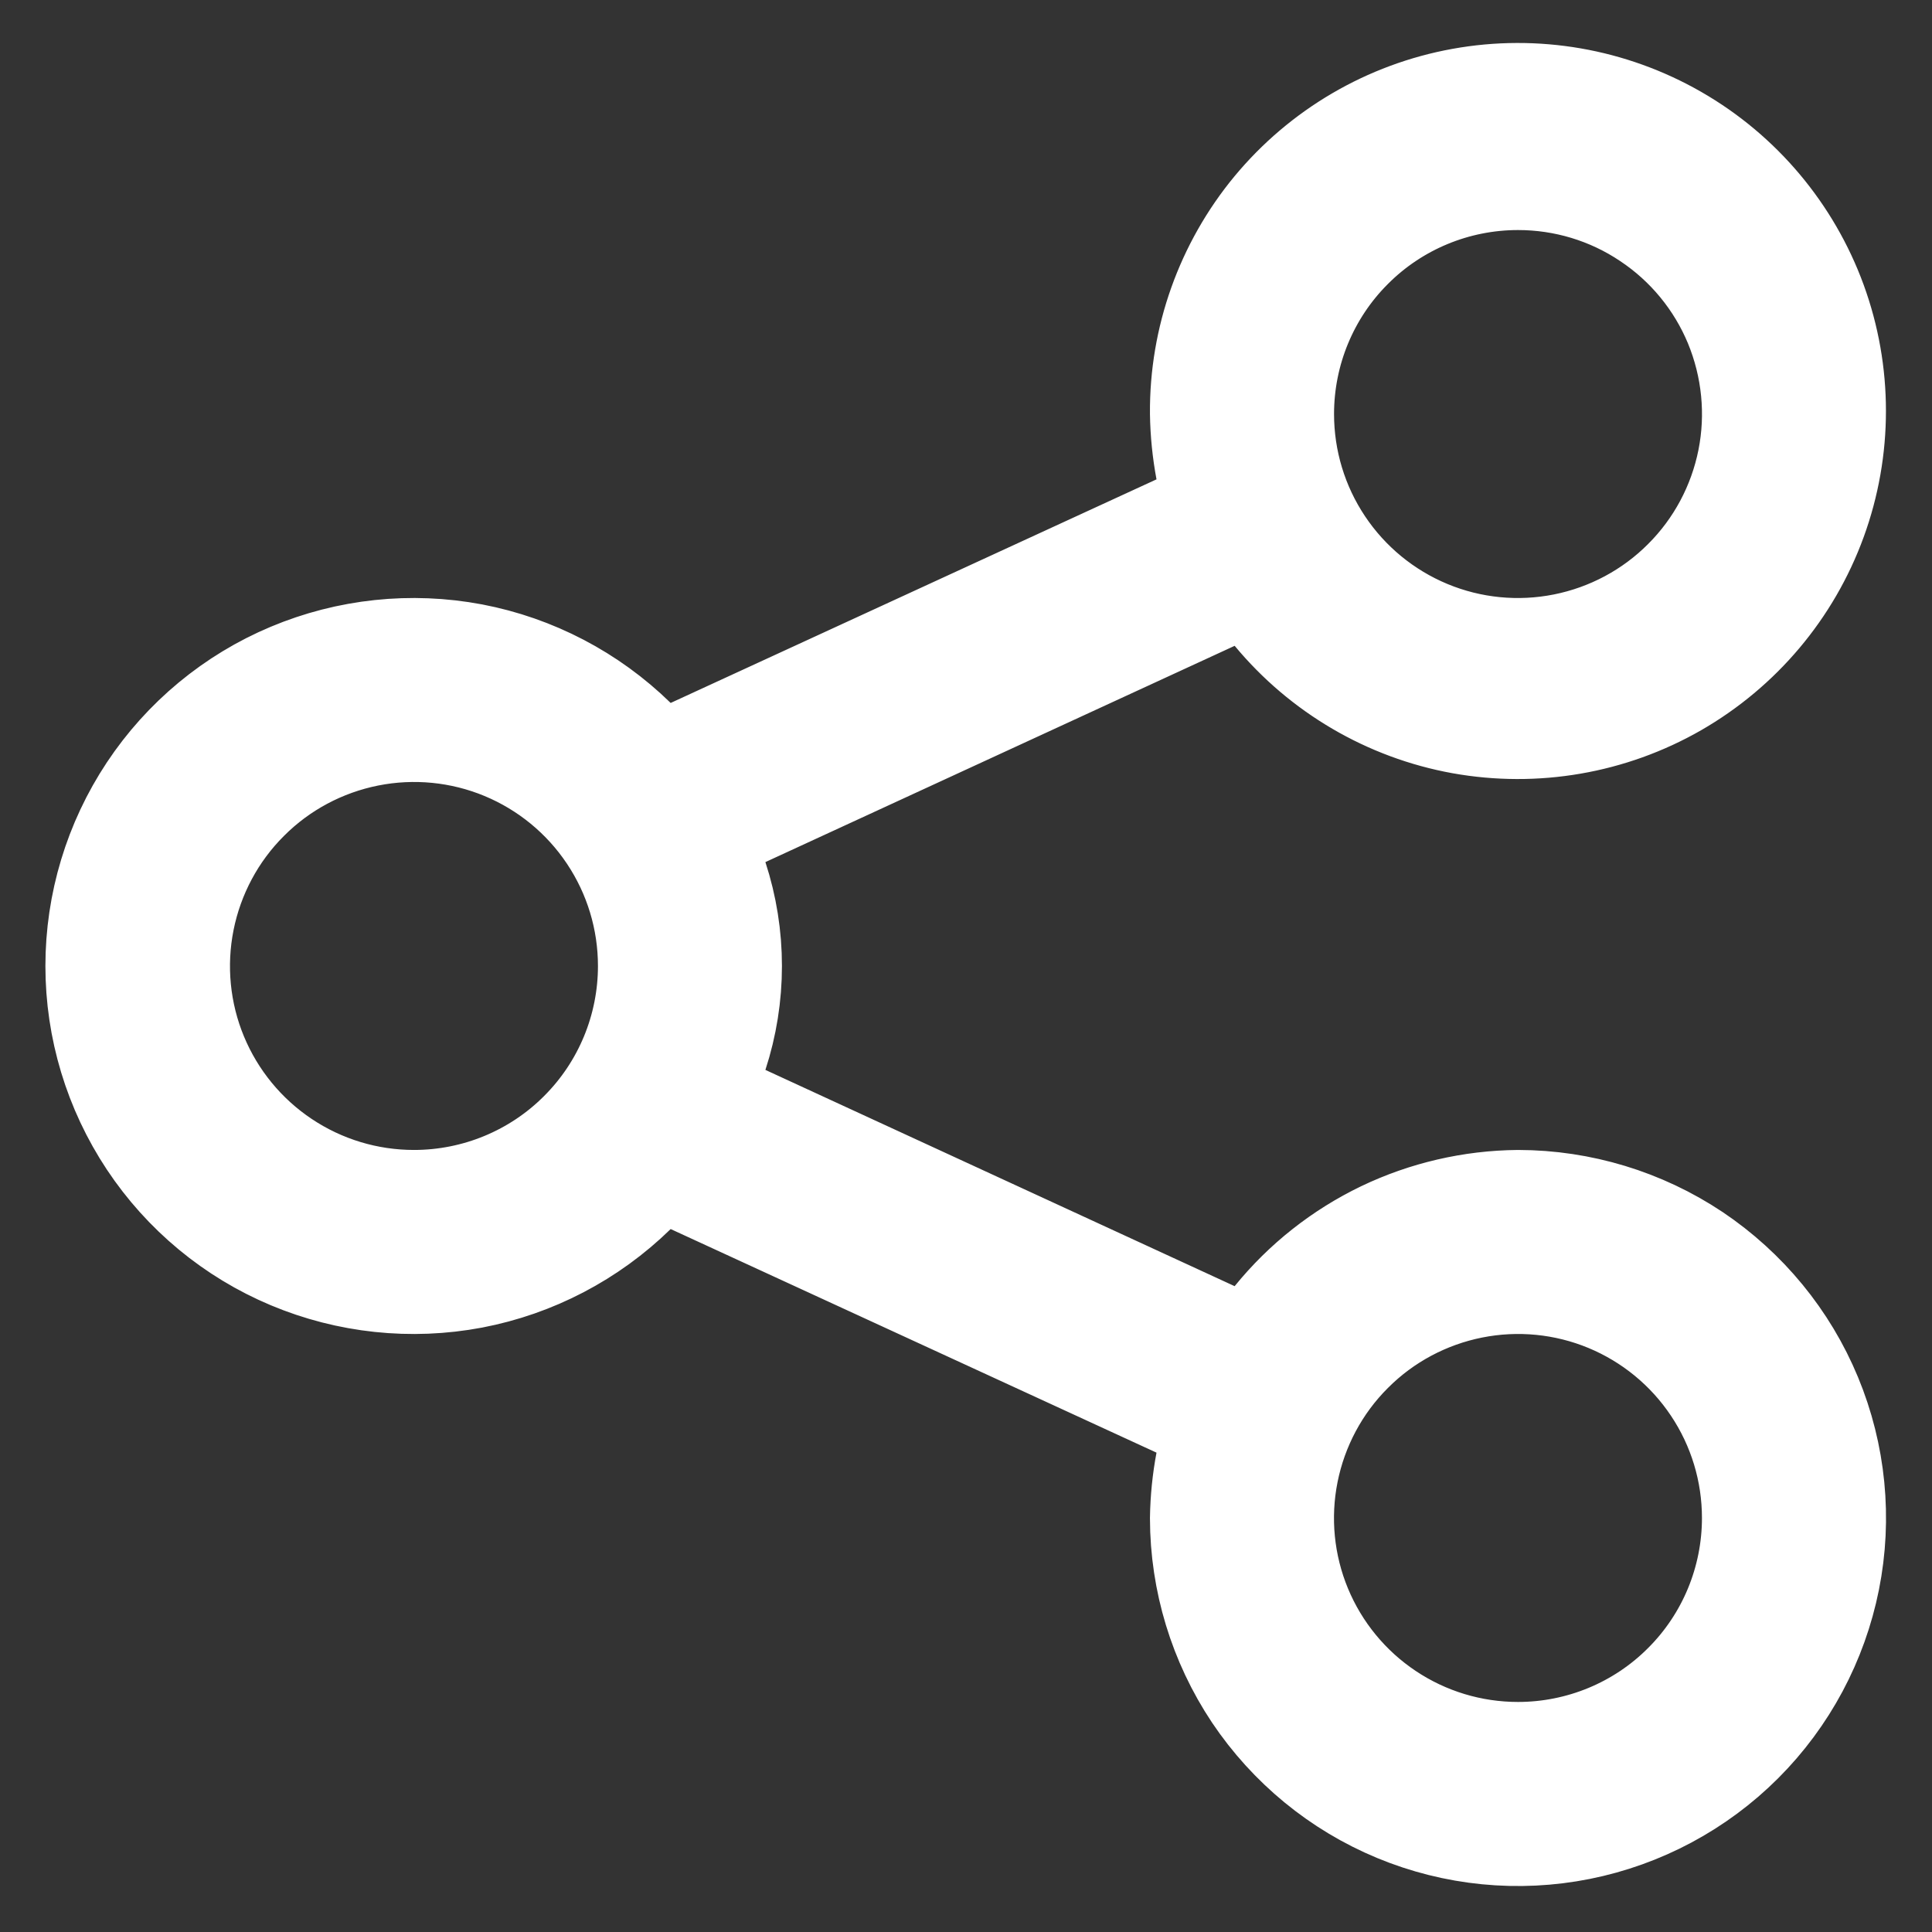 <svg width="14" height="14" viewBox="0 0 14 14" fill="none" xmlns="http://www.w3.org/2000/svg">
<rect x="0" y="0" width="14" height="14" fill="#333333" stroke="none"/>
<path d="M8.737 9.774L9.09 9.937L9.335 9.635C9.537 9.386 9.791 9.186 10.079 9.047C10.367 8.909 10.682 8.836 11.002 8.833C11.43 8.834 11.848 8.961 12.204 9.198C12.56 9.437 12.838 9.775 13.002 10.171C13.166 10.567 13.209 11.002 13.125 11.423C13.041 11.843 12.835 12.229 12.532 12.532C12.229 12.835 11.843 13.041 11.423 13.125C11.002 13.209 10.567 13.166 10.171 13.002C9.775 12.838 9.437 12.56 9.198 12.204C8.961 11.848 8.834 11.431 8.833 11.003C8.835 10.874 8.848 10.745 8.872 10.618L8.943 10.235L8.589 10.072L5.069 8.452L4.756 8.309L4.51 8.549C4.205 8.847 3.819 9.049 3.4 9.129C2.981 9.208 2.548 9.162 2.155 8.997C1.762 8.832 1.427 8.554 1.191 8.199C0.955 7.843 0.829 7.426 0.829 7C0.829 6.574 0.955 6.157 1.191 5.801C1.427 5.446 1.762 5.168 2.155 5.003C2.548 4.838 2.981 4.792 3.4 4.871C3.819 4.951 4.205 5.153 4.51 5.451L4.756 5.691L5.069 5.548L8.589 3.928L8.943 3.765L8.872 3.382C8.848 3.254 8.835 3.125 8.833 2.995C8.829 2.485 9.006 1.989 9.331 1.596C9.657 1.203 10.111 0.937 10.614 0.846C11.117 0.755 11.635 0.845 12.078 1.099C12.521 1.353 12.86 1.756 13.035 2.235C13.21 2.715 13.21 3.241 13.035 3.721C12.86 4.201 12.521 4.603 12.078 4.858C11.635 5.112 11.117 5.201 10.614 5.111C10.112 5.02 9.658 4.754 9.332 4.361L9.086 4.065L8.737 4.226L5.337 5.793L4.933 5.979L5.071 6.402C5.198 6.791 5.198 7.209 5.071 7.598L4.933 8.021L5.337 8.207L8.737 9.774ZM12.018 1.476C11.717 1.274 11.363 1.167 11 1.167C10.514 1.167 10.047 1.36 9.704 1.704C9.36 2.047 9.167 2.514 9.167 3C9.167 3.363 9.274 3.717 9.476 4.019C9.677 4.32 9.963 4.555 10.298 4.694C10.633 4.833 11.002 4.869 11.358 4.798C11.713 4.727 12.04 4.553 12.296 4.296C12.553 4.04 12.727 3.713 12.798 3.358C12.869 3.002 12.832 2.633 12.694 2.298C12.555 1.963 12.32 1.677 12.018 1.476ZM1.981 8.524C2.283 8.726 2.637 8.833 3 8.833C3.486 8.833 3.953 8.64 4.296 8.296C4.64 7.953 4.833 7.486 4.833 7C4.833 6.637 4.726 6.283 4.524 5.981C4.323 5.68 4.037 5.445 3.702 5.306C3.367 5.167 2.998 5.131 2.642 5.202C2.287 5.273 1.96 5.447 1.704 5.704C1.447 5.96 1.273 6.287 1.202 6.642C1.131 6.998 1.167 7.367 1.306 7.702C1.445 8.037 1.68 8.323 1.981 8.524ZM9.981 12.524C10.283 12.726 10.637 12.833 11 12.833C11.486 12.833 11.953 12.64 12.296 12.296C12.64 11.953 12.833 11.486 12.833 11C12.833 10.637 12.726 10.283 12.524 9.981C12.323 9.68 12.037 9.445 11.702 9.306C11.367 9.167 10.998 9.131 10.642 9.202C10.287 9.273 9.96 9.447 9.704 9.704C9.447 9.96 9.273 10.287 9.202 10.642C9.131 10.998 9.167 11.367 9.306 11.702C9.445 12.037 9.68 12.323 9.981 12.524Z" fill="white" stroke="white"/>
</svg>

